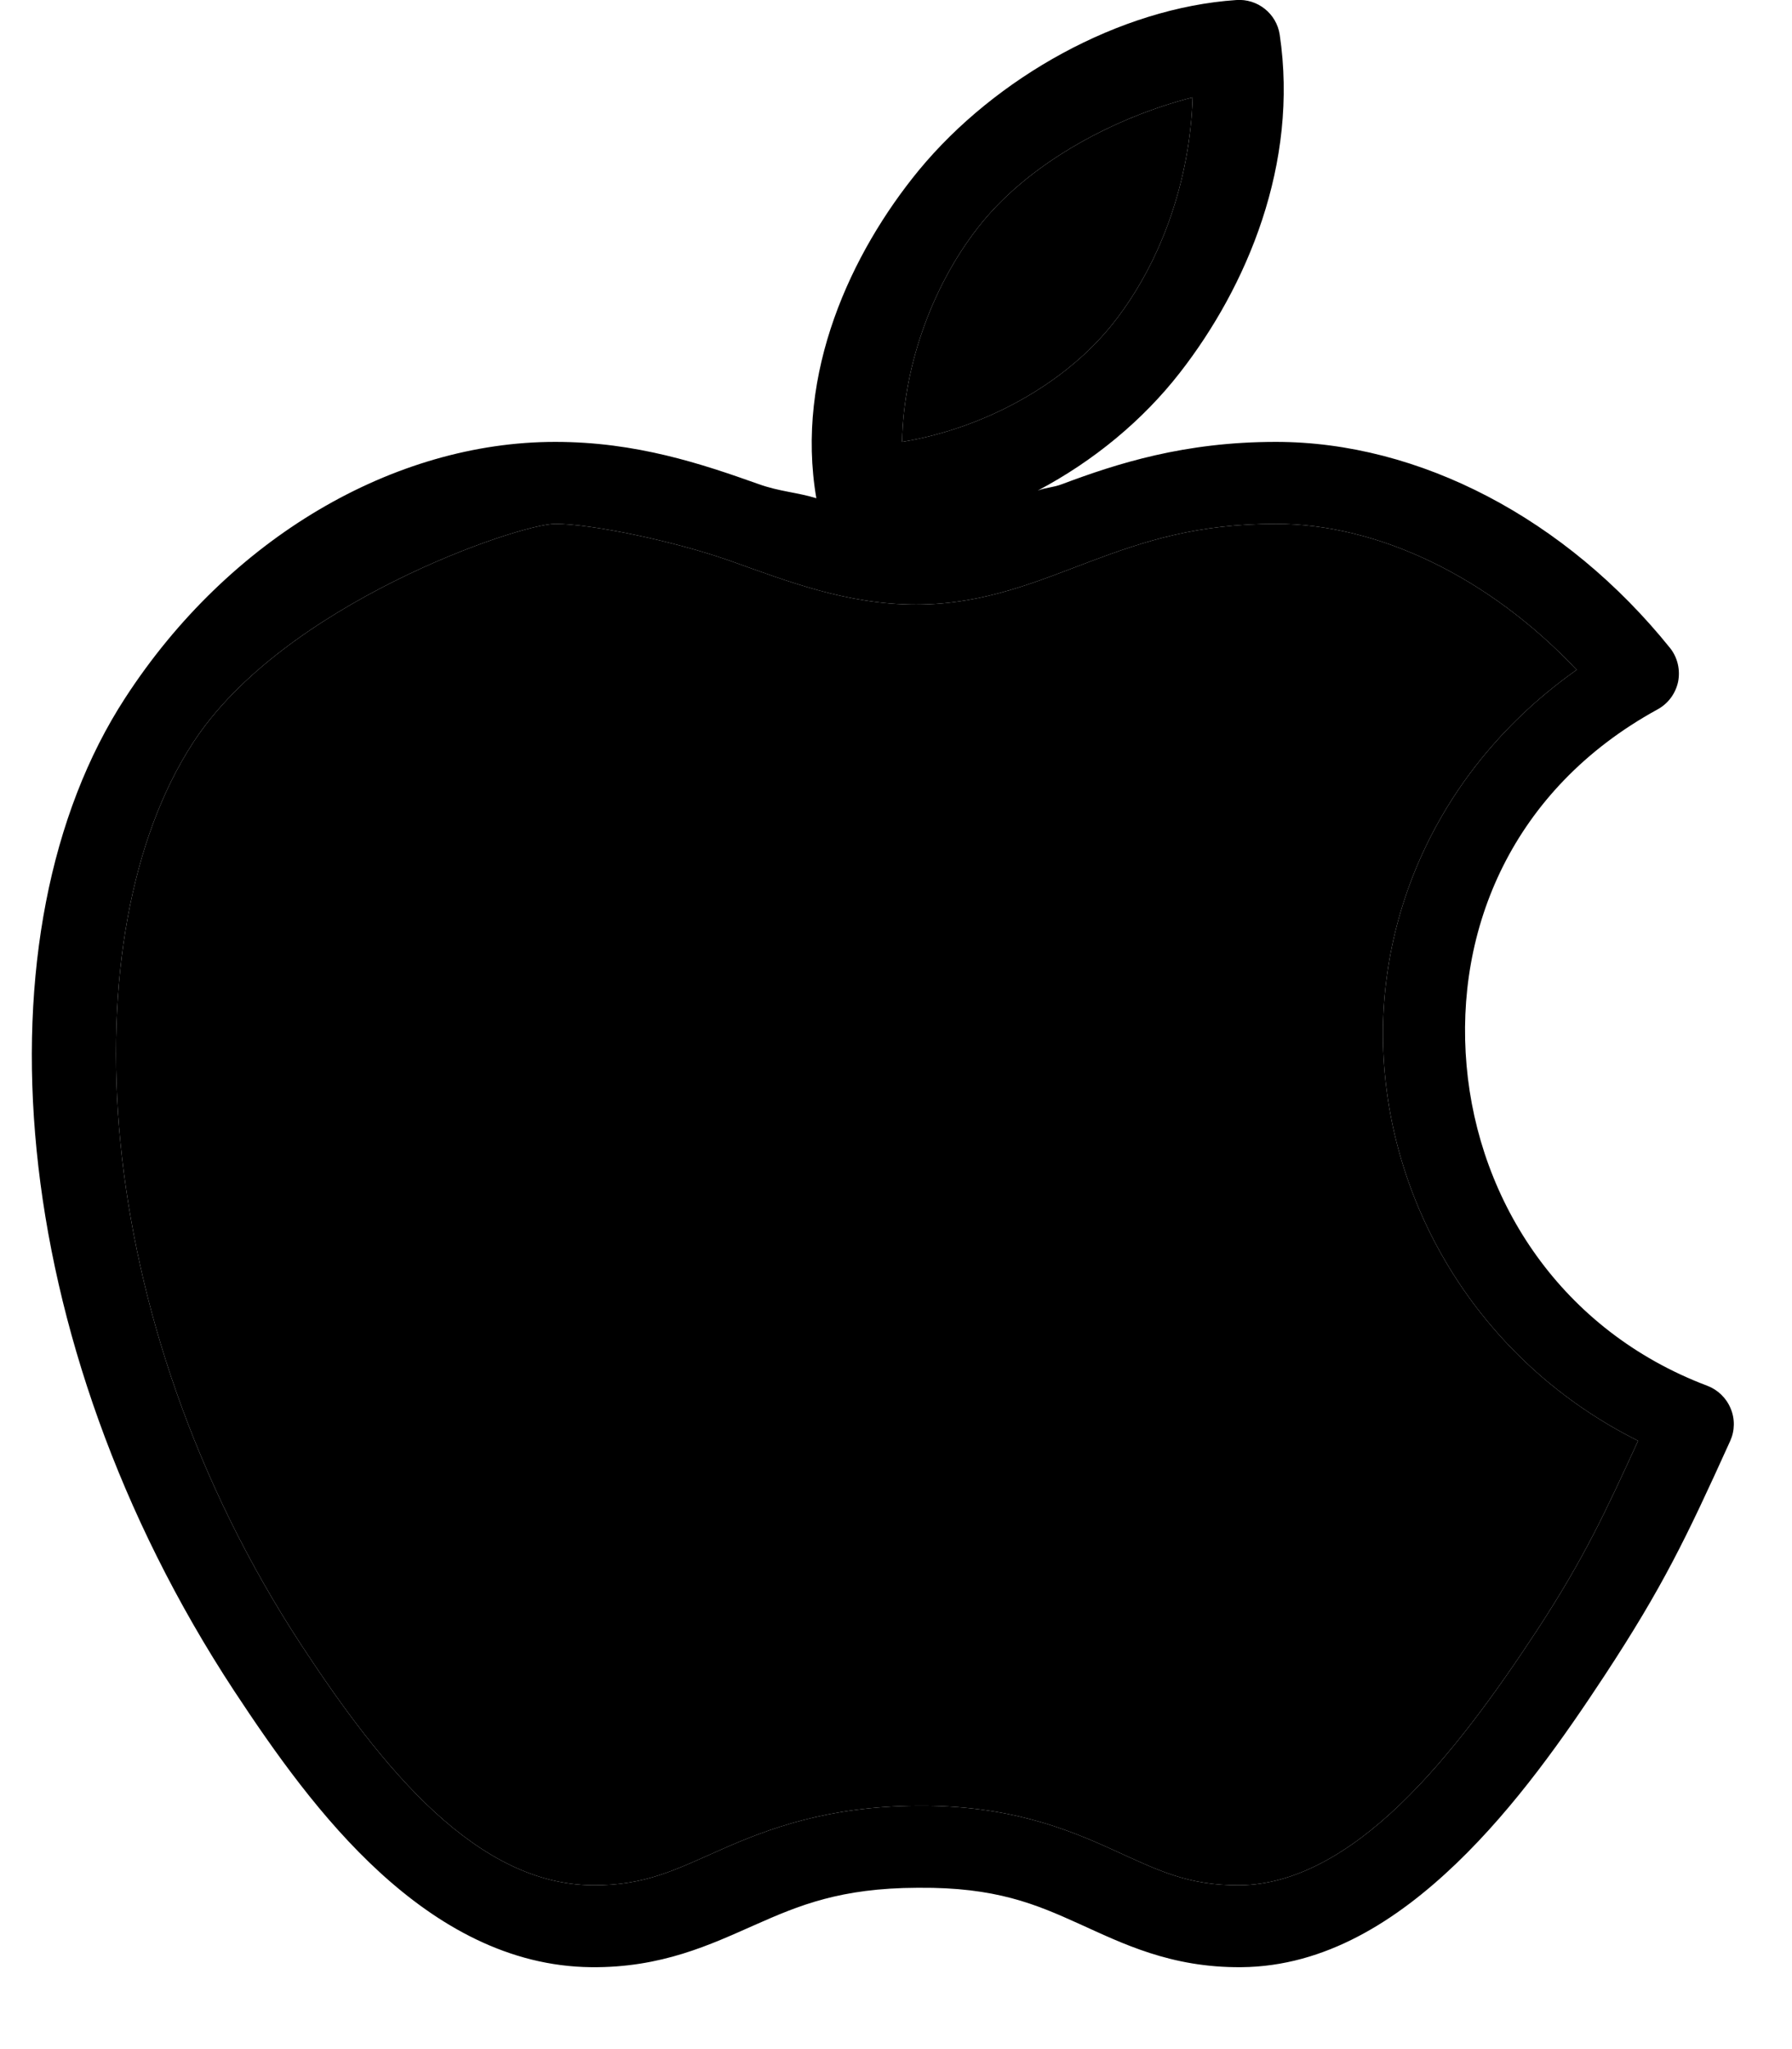 <svg width="42" height="48" viewBox="0 0 42 48" fill="none" xmlns="http://www.w3.org/2000/svg" xmlns:xlink="http://www.w3.org/1999/xlink">
<path d="M28.973,0.001C26.25,0.185 23.336,1.805 21.533,3.991C19.954,5.915 18.63,8.738 19.133,11.671C18.683,11.532 18.274,11.517 17.783,11.341C16.444,10.865 14.914,10.351 13.013,10.351C9.237,10.351 5.37,12.597 2.933,16.351C-0.615,21.803 0.098,31.399 5.483,39.601C6.432,41.041 7.538,42.612 8.903,43.861C10.268,45.109 11.918,46.062 13.853,46.081C15.507,46.099 16.658,45.548 17.693,45.091C18.728,44.633 19.692,44.228 21.503,44.221C21.514,44.221 21.521,44.221 21.533,44.221C23.336,44.206 24.27,44.603 25.283,45.061C26.295,45.518 27.435,46.096 29.093,46.081C31.065,46.066 32.741,44.986 34.133,43.651C35.524,42.316 36.668,40.677 37.613,39.241C38.966,37.178 39.51,36.053 40.553,33.751C40.661,33.511 40.665,33.233 40.56,32.989C40.459,32.746 40.26,32.554 40.013,32.461C36.6,31.171 34.654,28.152 34.373,24.961C34.091,21.769 35.441,18.485 38.843,16.621C39.094,16.486 39.27,16.25 39.33,15.972C39.386,15.695 39.319,15.402 39.143,15.181C36.701,12.147 33.266,10.351 29.903,10.351C27.758,10.351 26.183,10.857 24.893,11.341C24.679,11.423 24.521,11.416 24.323,11.491C25.631,10.801 26.786,9.845 27.653,8.731C29.228,6.71 30.443,3.833 29.993,0.811C29.918,0.316 29.471,-0.037 28.973,0.001ZM27.953,2.281C27.889,4.22 27.225,6.117 26.123,7.531C24.968,9.016 23.025,10.043 21.143,10.351C21.176,8.487 21.911,6.556 23.033,5.191C24.21,3.766 26.16,2.738 27.953,2.281ZM13.013,12.271C13.853,12.271 15.803,12.672 17.123,13.141C18.443,13.61 19.834,14.161 21.473,14.161C23.074,14.161 24.341,13.606 25.583,13.141C26.824,12.676 28.061,12.271 29.903,12.271C32.306,12.271 34.905,13.52 36.953,15.691C33.675,18.005 32.141,21.612 32.453,25.111C32.764,28.647 34.894,32.003 38.393,33.751C38.388,33.762 38.383,33.773 38.378,33.783C37.629,35.415 37.129,36.503 36.023,38.191C35.104,39.589 34.013,41.119 32.813,42.271C31.613,43.422 30.341,44.149 29.063,44.161C27.829,44.172 27.128,43.804 26.063,43.321C24.998,42.837 23.621,42.282 21.503,42.301C19.388,42.312 17.993,42.844 16.913,43.321C15.833,43.797 15.124,44.172 13.883,44.161C12.57,44.149 11.352,43.512 10.193,42.451C9.034,41.389 7.988,39.942 7.073,38.551C2.033,30.871 1.628,21.848 4.523,17.401C6.645,14.135 12.173,12.271 13.013,12.271Z" fill="#000000"/>
<path d="M13.013,12.271C13.853,12.271 15.803,12.672 17.123,13.141C18.443,13.61 19.834,14.161 21.473,14.161C23.074,14.161 24.341,13.606 25.583,13.141C26.824,12.676 28.061,12.271 29.903,12.271C32.306,12.271 34.905,13.52 36.953,15.691C33.675,18.005 32.141,21.612 32.453,25.111C32.764,28.647 34.894,32.003 38.393,33.751L38.378,33.783C37.629,35.415 37.129,36.503 36.023,38.191C35.104,39.589 34.013,41.119 32.813,42.271C31.613,43.422 30.341,44.149 29.063,44.161C27.829,44.172 27.128,43.804 26.063,43.321C24.998,42.837 23.621,42.282 21.503,42.301C19.388,42.312 17.993,42.844 16.913,43.321C15.833,43.797 15.124,44.172 13.883,44.161C12.57,44.149 11.352,43.512 10.193,42.451C9.034,41.389 7.988,39.942 7.073,38.551C2.033,30.871 1.628,21.848 4.523,17.401C6.645,14.135 12.173,12.271 13.013,12.271Z" fill="#000000"/>
<path d="M27.953,2.281C27.889,4.22 27.225,6.117 26.123,7.531C24.968,9.016 23.025,10.043 21.143,10.351C21.176,8.487 21.911,6.556 23.033,5.191C24.21,3.766 26.16,2.738 27.953,2.281Z" fill="#000000"/>
</svg>
